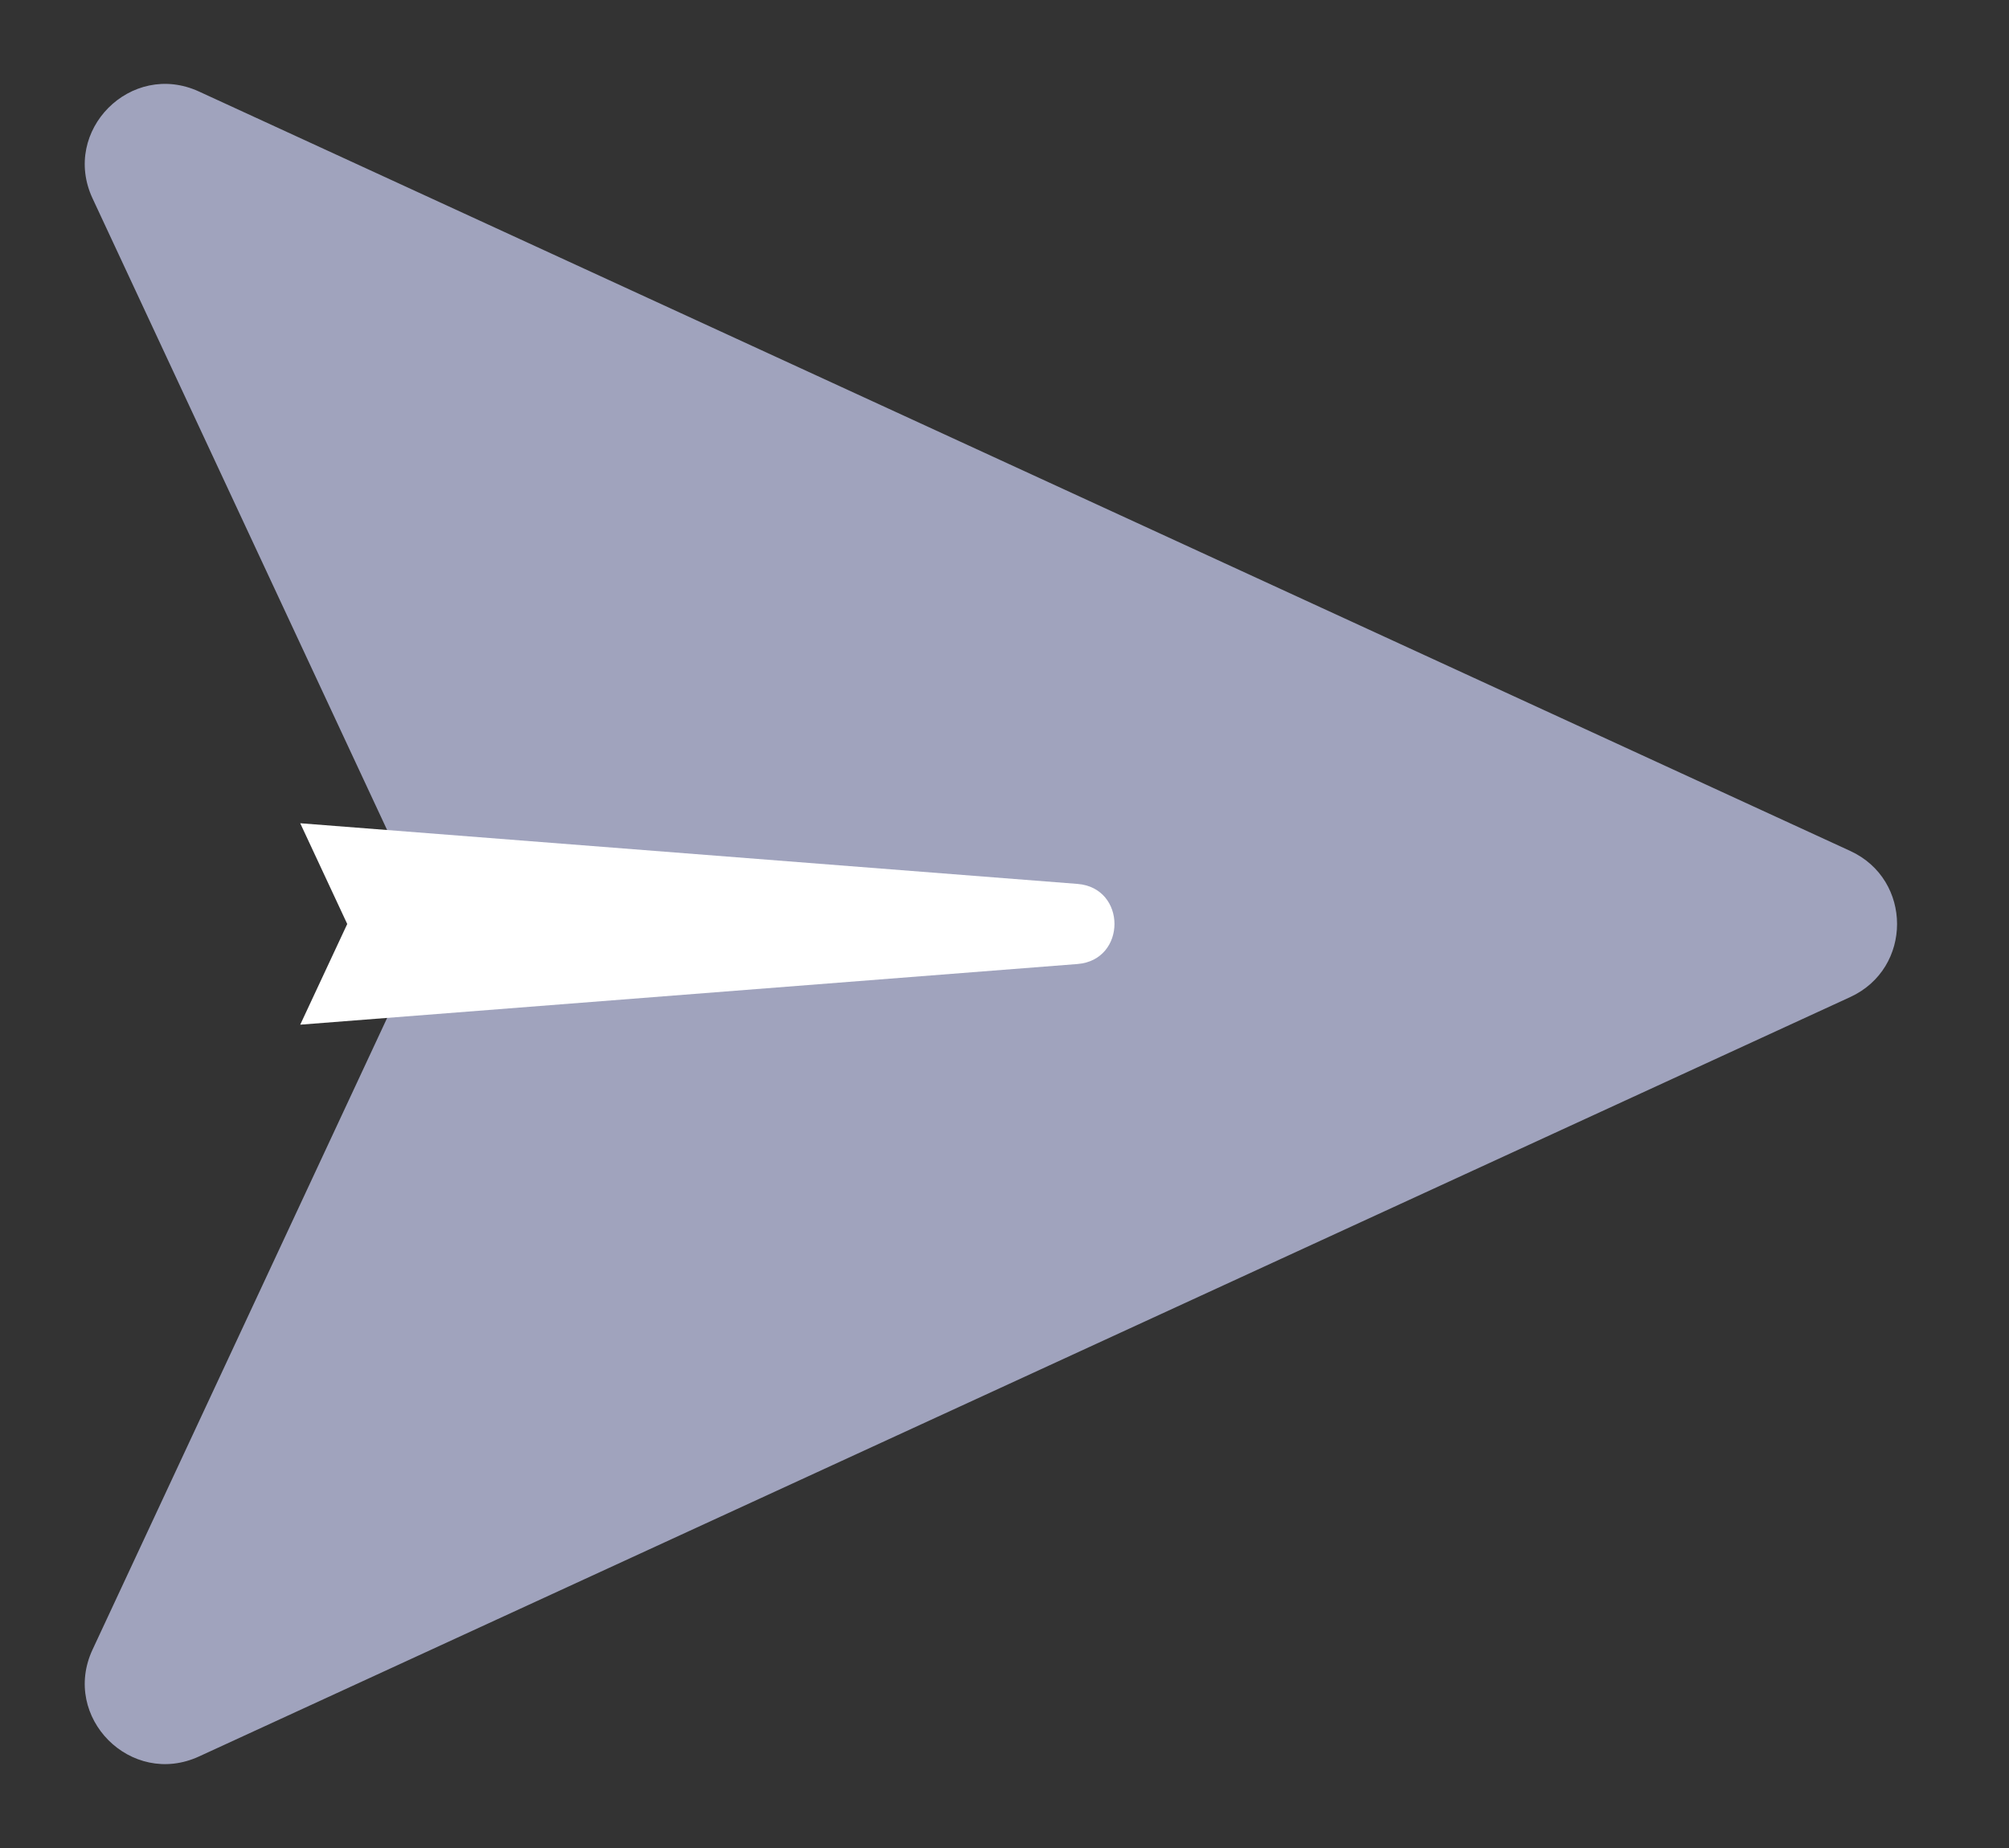<svg width="25" height="23" viewBox="0 0 25 23" fill="none" xmlns="http://www.w3.org/2000/svg">
<rect x="0" y="0" width="25" height="23" fill="#333333" stroke="none"/>
<g clip-path="url(#clip0_1539_26319)">
<path d="M4.778 12.754L5.165 11.923C5.29 11.655 5.29 11.345 5.165 11.077L4.778 10.246L1.152 2.47C0.758 1.626 1.63 0.75 2.476 1.139L23.025 10.591C23.801 10.948 23.801 12.052 23.025 12.409L2.476 21.861C1.63 22.25 0.758 21.374 1.152 20.53L4.778 12.754Z" fill="#A0A3BD"/>
<path d="M3.736 12.753L4.321 11.5L3.736 10.246L13.408 11.001C14.022 11.049 14.022 11.95 13.408 11.998L3.736 12.753Z" fill="white"/>
</g>
<defs>
<clipPath id="clip0_1539_26319">
<rect width="25" height="23" fill="white"/>
</clipPath>
</defs>
</svg>
